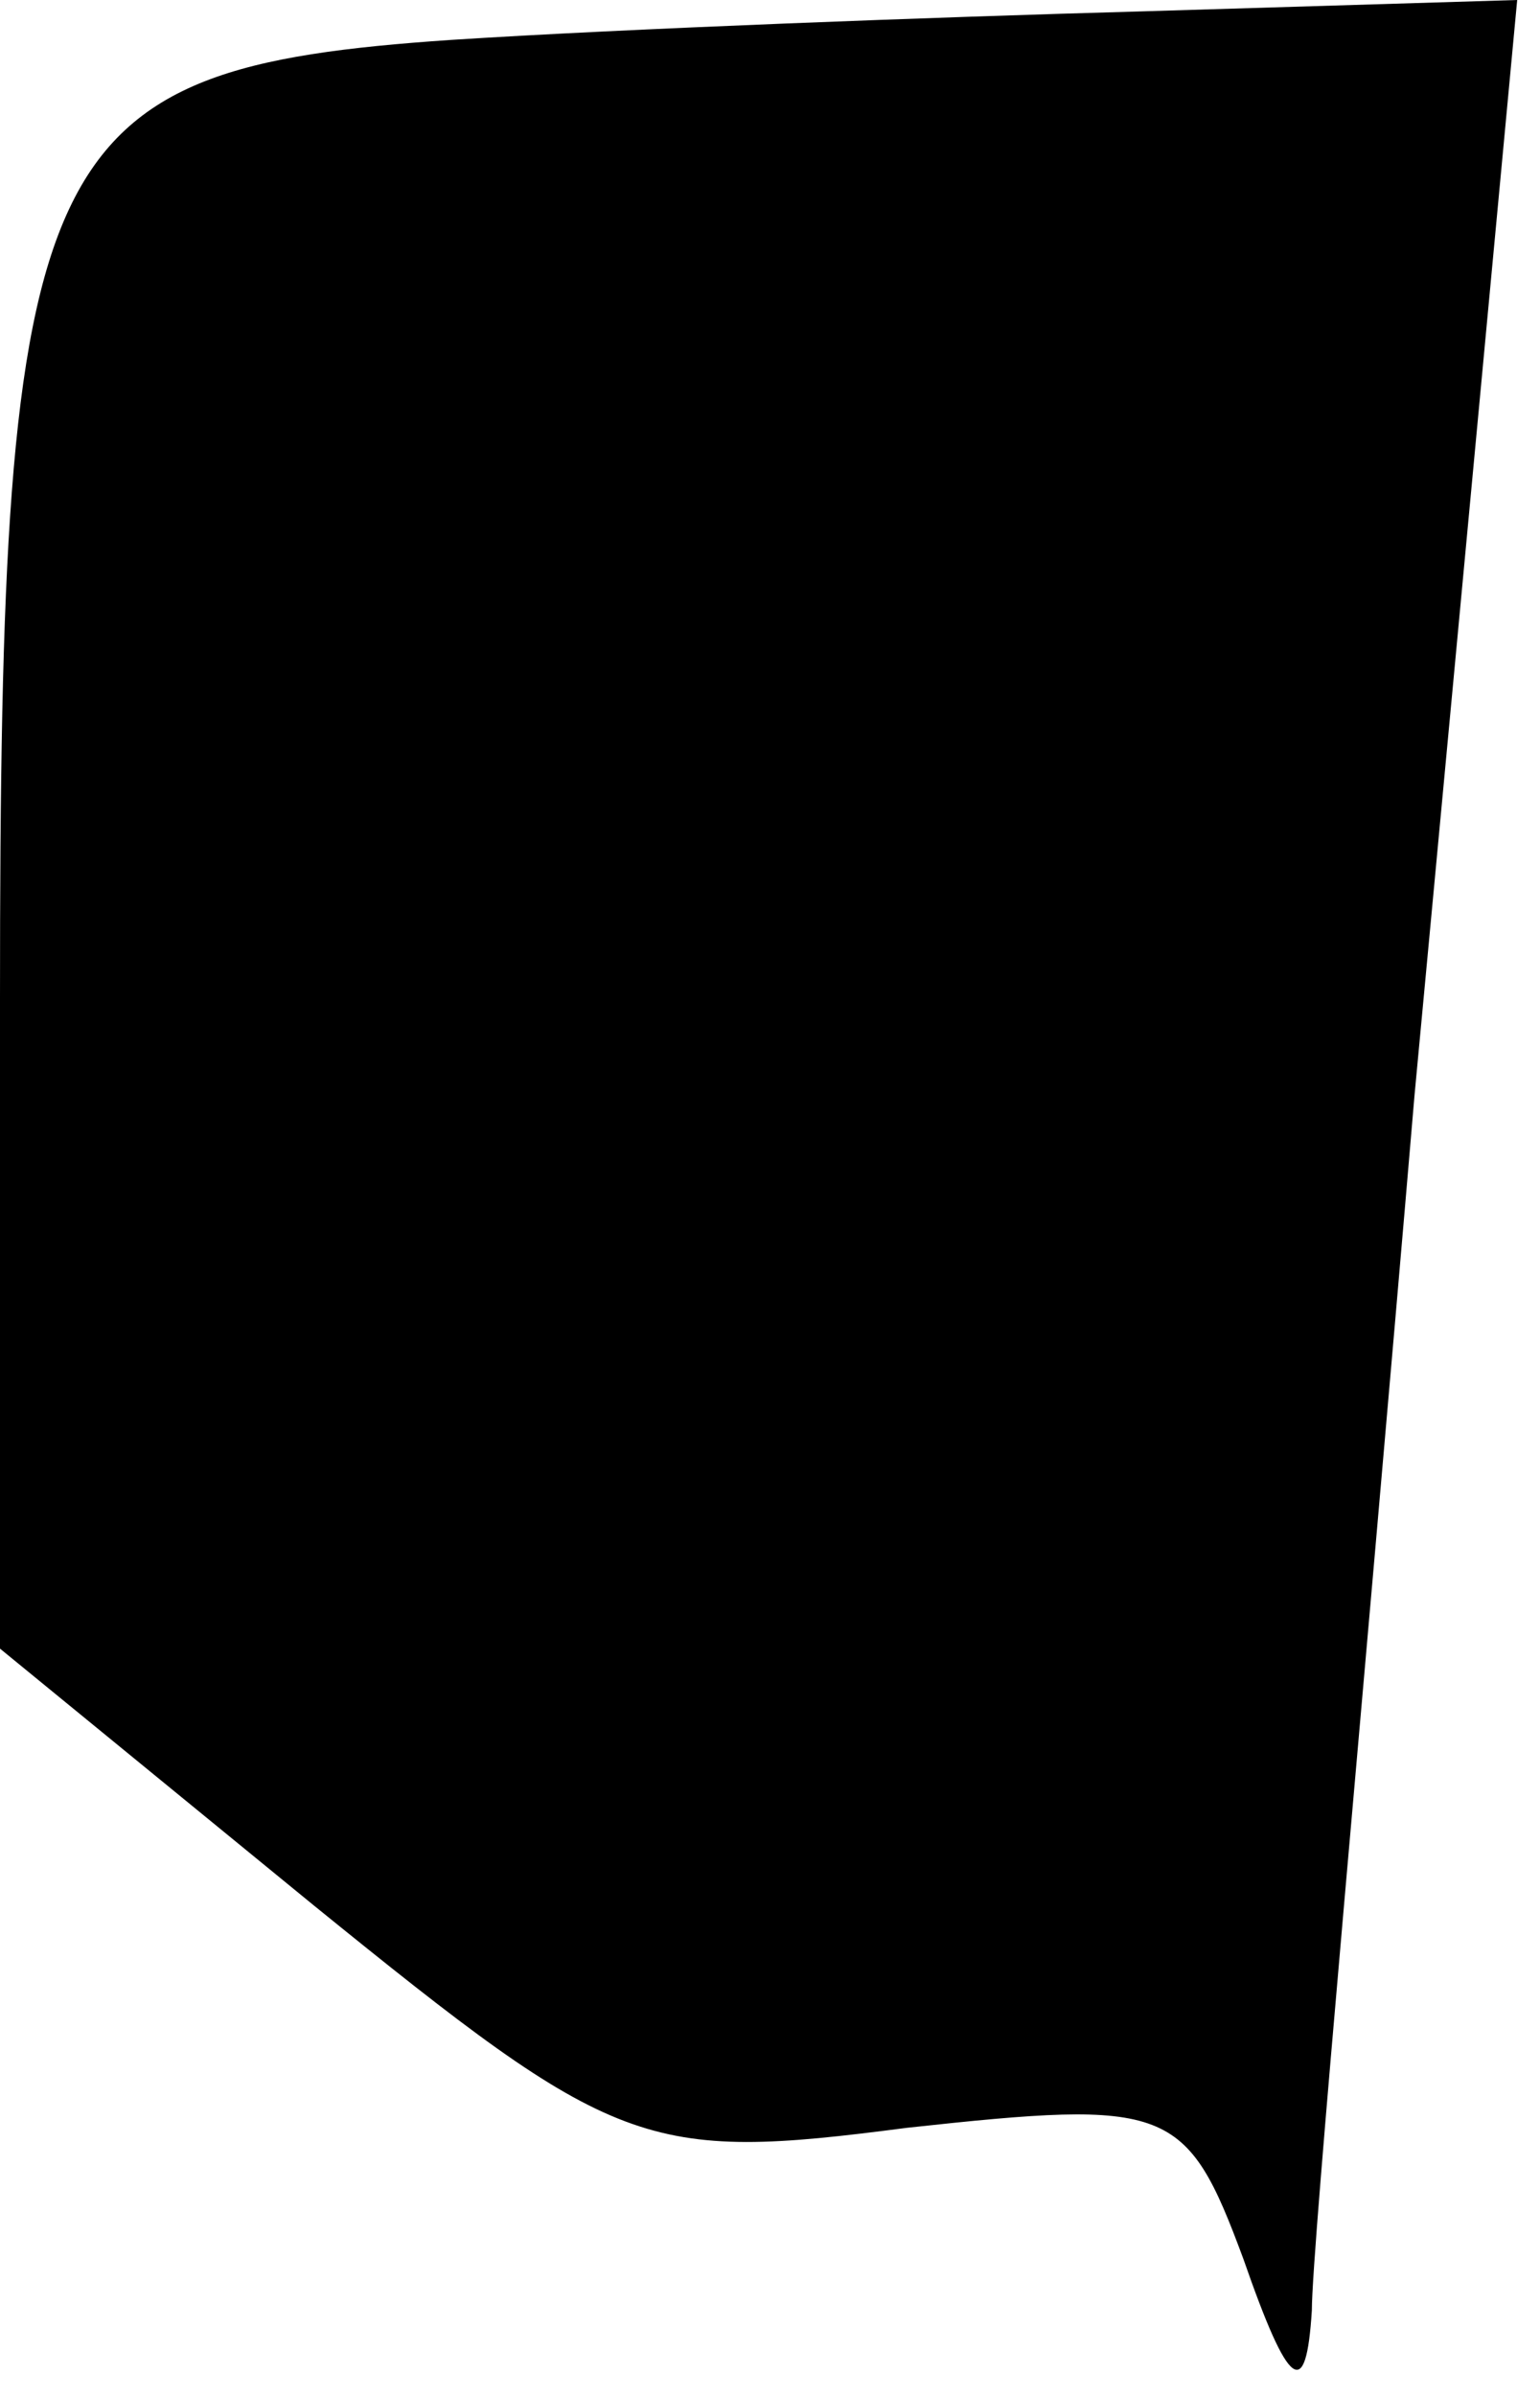 <?xml version="1.0" standalone="no"?>
<!DOCTYPE svg PUBLIC "-//W3C//DTD SVG 20010904//EN"
 "http://www.w3.org/TR/2001/REC-SVG-20010904/DTD/svg10.dtd">
<svg version="1.0" xmlns="http://www.w3.org/2000/svg"
 width="27pt" height="42pt" viewBox="0 0 27 42"
 preserveAspectRatio="xMidYMid meet">
<g transform="translate(0,42) scale(0.1,-0.1)"
fill="#000000" stroke="none">
<path fill="#000000" stroke="none" d="M79 413 c-73 -5 -79 -18 -79 -168 l0
-114 55 -45 c53 -43 58 -45 104 -39 46 5 49 4 59 -23 8 -23 11 -25 12 -9 0 11
9 107 18 213 l18 192 -66 -2 c-36 -1 -90 -3 -121 -5z"/>
</g>
</svg>

